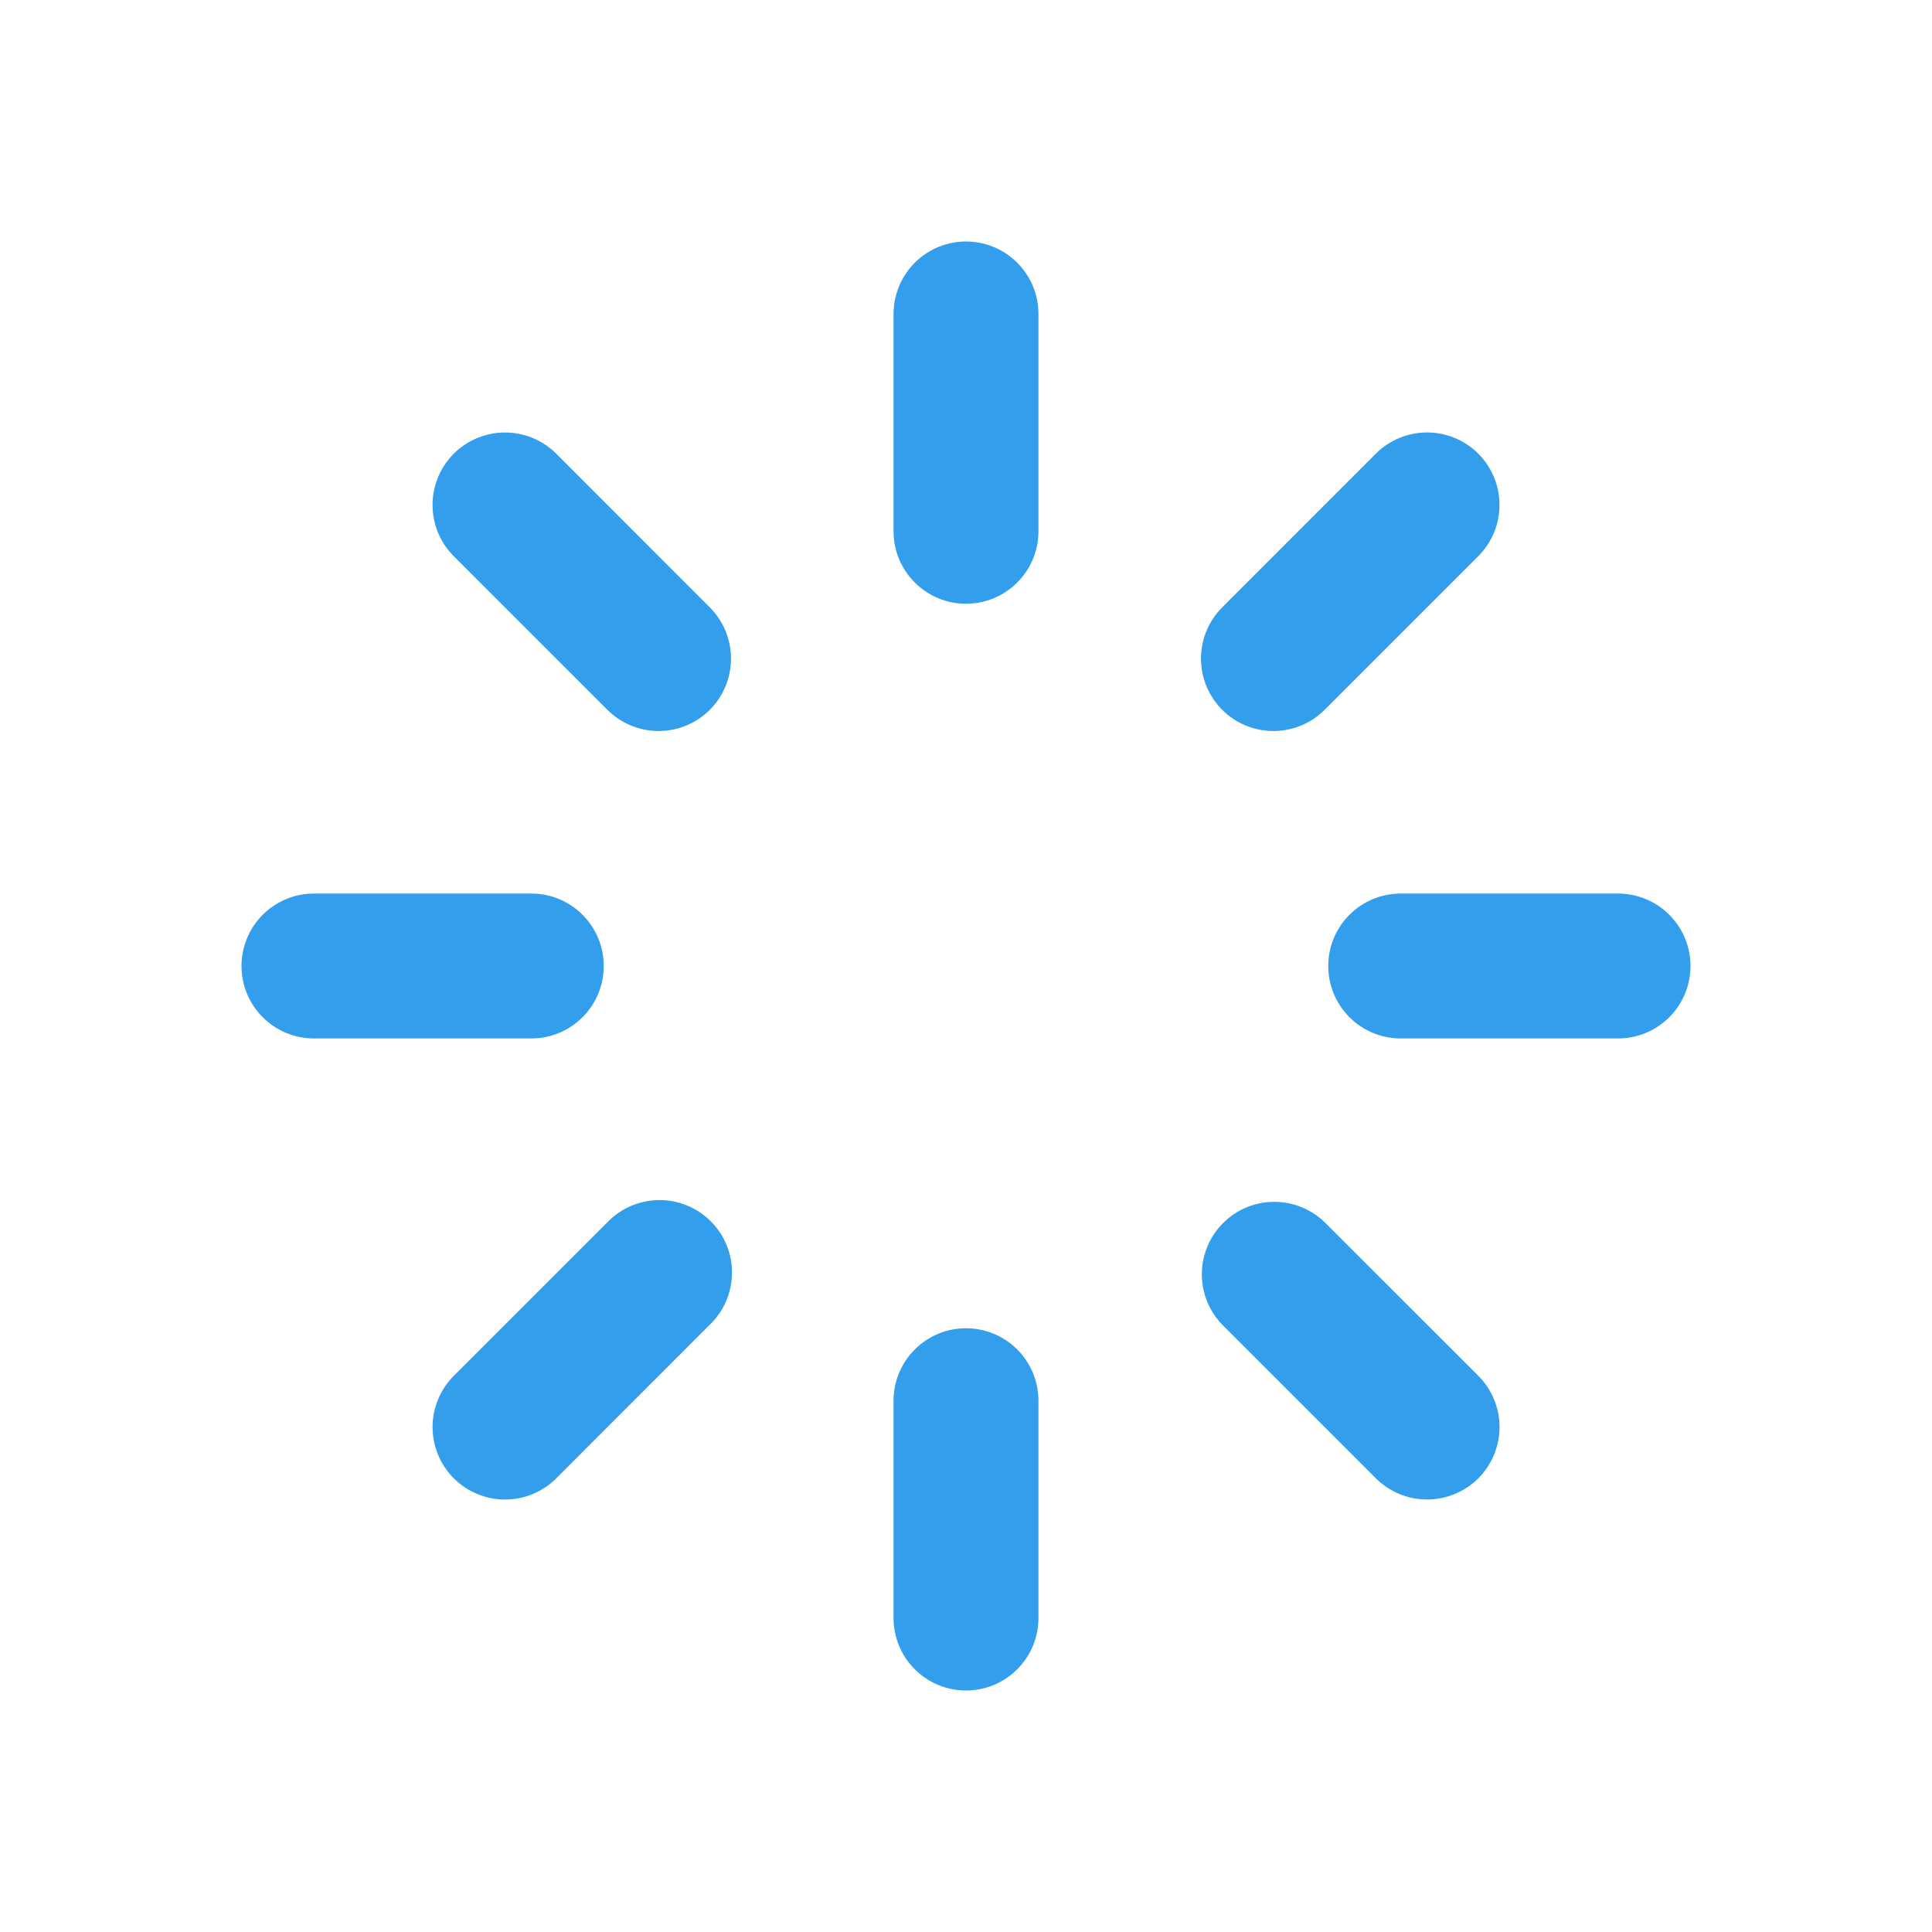 <svg width="80" height="80" viewBox="0 0 80 80" fill="none" xmlns="http://www.w3.org/2000/svg">
<path d="M40 10C40.796 10 41.559 10.316 42.121 10.879C42.684 11.441 43 12.204 43 13V22C43 22.796 42.684 23.559 42.121 24.121C41.559 24.684 40.796 25 40 25C39.204 25 38.441 24.684 37.879 24.121C37.316 23.559 37 22.796 37 22V13C37 12.204 37.316 11.441 37.879 10.879C38.441 10.316 39.204 10 40 10V10ZM40 55C40.796 55 41.559 55.316 42.121 55.879C42.684 56.441 43 57.204 43 58V67C43 67.796 42.684 68.559 42.121 69.121C41.559 69.684 40.796 70 40 70C39.204 70 38.441 69.684 37.879 69.121C37.316 68.559 37 67.796 37 67V58C37 57.204 37.316 56.441 37.879 55.879C38.441 55.316 39.204 55 40 55V55ZM70 40C70 40.796 69.684 41.559 69.121 42.121C68.559 42.684 67.796 43 67 43H58C57.204 43 56.441 42.684 55.879 42.121C55.316 41.559 55 40.796 55 40C55 39.204 55.316 38.441 55.879 37.879C56.441 37.316 57.204 37 58 37H67C67.796 37 68.559 37.316 69.121 37.879C69.684 38.441 70 39.204 70 40ZM25 40C25 40.796 24.684 41.559 24.121 42.121C23.559 42.684 22.796 43 22 43H13C12.204 43 11.441 42.684 10.879 42.121C10.316 41.559 10 40.796 10 40C10 39.204 10.316 38.441 10.879 37.879C11.441 37.316 12.204 37 13 37H22C22.796 37 23.559 37.316 24.121 37.879C24.684 38.441 25 39.204 25 40ZM61.213 61.213C60.65 61.775 59.888 62.091 59.092 62.091C58.297 62.091 57.534 61.775 56.971 61.213L50.608 54.85C50.062 54.284 49.759 53.526 49.766 52.74C49.773 51.953 50.088 51.201 50.645 50.645C51.201 50.088 51.953 49.773 52.74 49.766C53.526 49.759 54.284 50.062 54.85 50.608L61.213 56.968C61.492 57.247 61.713 57.578 61.864 57.942C62.015 58.306 62.093 58.696 62.093 59.09C62.093 59.485 62.015 59.875 61.864 60.239C61.713 60.603 61.492 60.934 61.213 61.213V61.213ZM29.392 29.392C28.829 29.954 28.067 30.27 27.271 30.27C26.476 30.27 25.713 29.954 25.15 29.392L18.79 23.032C18.227 22.47 17.911 21.706 17.91 20.911C17.91 20.115 18.226 19.351 18.788 18.788C19.351 18.226 20.114 17.909 20.91 17.909C21.706 17.909 22.469 18.224 23.032 18.787L29.392 25.15C29.954 25.713 30.27 26.476 30.27 27.271C30.27 28.067 29.954 28.829 29.392 29.392V29.392ZM18.79 61.213C18.228 60.65 17.912 59.888 17.912 59.092C17.912 58.297 18.228 57.534 18.79 56.971L25.153 50.608C25.43 50.322 25.761 50.093 26.127 49.936C26.493 49.779 26.887 49.696 27.285 49.692C27.683 49.689 28.078 49.765 28.447 49.916C28.816 50.066 29.151 50.289 29.432 50.571C29.714 50.852 29.937 51.187 30.087 51.556C30.238 51.925 30.314 52.32 30.311 52.718C30.307 53.117 30.224 53.51 30.067 53.876C29.91 54.242 29.681 54.573 29.395 54.85L23.035 61.213C22.756 61.492 22.425 61.713 22.061 61.864C21.697 62.015 21.307 62.093 20.913 62.093C20.518 62.093 20.128 62.015 19.764 61.864C19.399 61.713 19.069 61.492 18.79 61.213V61.213ZM50.608 29.392C50.046 28.829 49.73 28.067 49.73 27.271C49.73 26.476 50.046 25.713 50.608 25.15L56.968 18.787C57.531 18.224 58.294 17.908 59.089 17.907C59.885 17.907 60.649 18.223 61.212 18.785C61.774 19.348 62.091 20.111 62.091 20.907C62.091 21.703 61.776 22.466 61.213 23.029L54.85 29.392C54.287 29.954 53.525 30.27 52.729 30.27C51.934 30.27 51.171 29.954 50.608 29.392V29.392Z" fill="#339EEC"/>
</svg>
